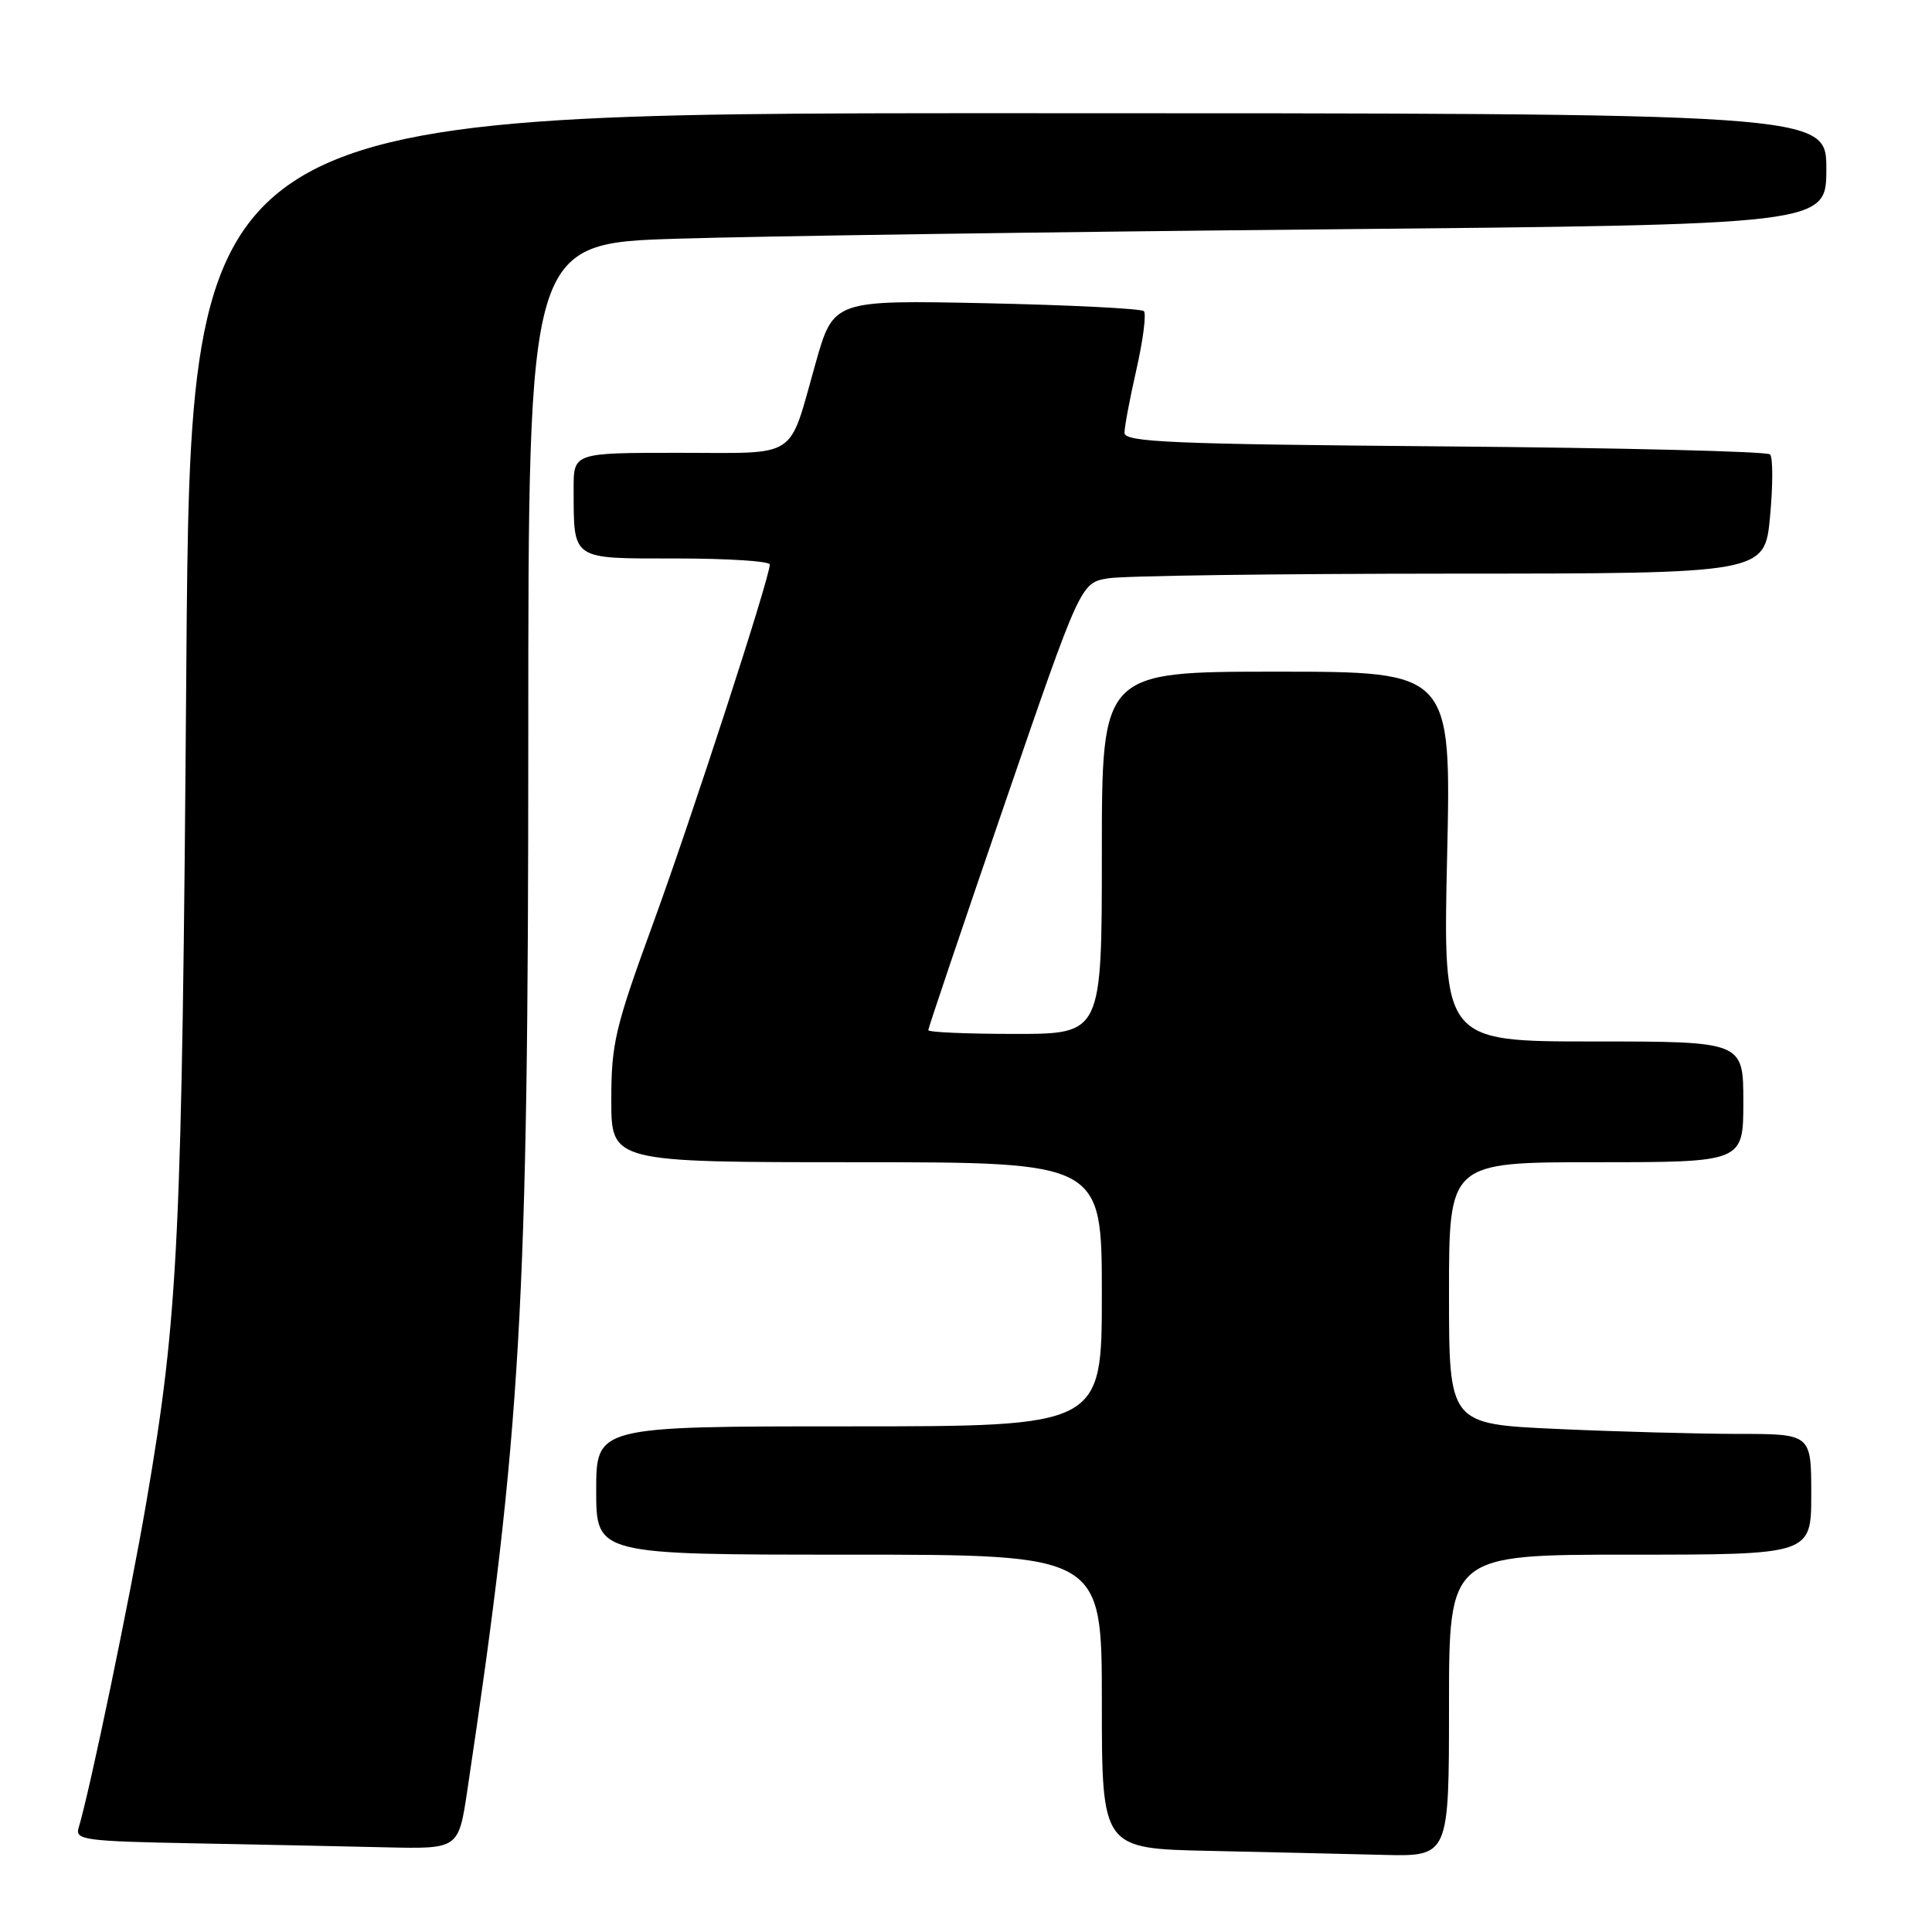 <?xml version="1.0" encoding="UTF-8" standalone="no"?>
<!DOCTYPE svg PUBLIC "-//W3C//DTD SVG 1.1//EN" "http://www.w3.org/Graphics/SVG/1.1/DTD/svg11.dtd" >
<svg xmlns="http://www.w3.org/2000/svg" xmlns:xlink="http://www.w3.org/1999/xlink" version="1.1" viewBox="0 0 256 256">
 <g >
 <path fill="currentColor"
d=" M 192.00 226.00 C 192.00 206.00 192.00 206.00 216.00 206.00 C 240.00 206.00 240.00 206.00 240.00 198.00 C 240.00 190.00 240.00 190.00 230.25 190.00 C 224.89 189.99 214.09 189.70 206.25 189.34 C 192.00 188.69 192.00 188.69 192.00 171.34 C 192.00 154.00 192.00 154.00 211.50 154.00 C 231.00 154.00 231.00 154.00 231.00 146.00 C 231.00 138.00 231.00 138.00 211.10 138.00 C 191.20 138.00 191.20 138.00 191.75 113.50 C 192.30 89.00 192.30 89.00 169.15 89.00 C 146.00 89.00 146.00 89.00 146.00 113.00 C 146.00 137.00 146.00 137.00 134.50 137.00 C 128.18 137.00 123.00 136.78 123.00 136.50 C 123.00 136.23 127.54 122.78 133.09 106.62 C 143.19 77.23 143.19 77.23 146.84 76.63 C 148.85 76.29 169.25 76.02 192.16 76.01 C 233.83 76.00 233.83 76.00 234.54 68.46 C 234.93 64.31 234.93 60.59 234.54 60.21 C 234.15 59.82 214.75 59.34 191.42 59.15 C 155.14 58.85 149.00 58.59 149.00 57.35 C 149.00 56.55 149.72 52.74 150.60 48.88 C 151.47 45.02 151.91 41.58 151.57 41.23 C 151.22 40.89 141.83 40.42 130.69 40.18 C 110.44 39.76 110.44 39.76 108.07 48.13 C 104.40 61.08 106.04 60.00 89.96 60.00 C 76.00 60.00 76.00 60.00 76.01 64.75 C 76.04 74.33 75.55 74.00 89.62 74.00 C 96.43 74.00 102.00 74.36 102.00 74.80 C 102.00 76.54 91.70 108.23 86.51 122.44 C 81.50 136.16 81.00 138.26 81.00 145.76 C 81.00 154.00 81.00 154.00 113.50 154.00 C 146.00 154.00 146.00 154.00 146.00 171.50 C 146.00 189.00 146.00 189.00 112.50 189.00 C 79.00 189.00 79.00 189.00 79.00 197.50 C 79.00 206.00 79.00 206.00 112.50 206.00 C 146.00 206.00 146.00 206.00 146.00 225.47 C 146.00 244.95 146.00 244.95 160.25 245.25 C 168.09 245.42 178.44 245.66 183.25 245.78 C 192.00 246.00 192.00 246.00 192.00 226.00 Z  M 61.92 237.25 C 69.04 189.72 70.00 173.15 70.00 97.81 C 70.00 32.23 70.00 32.23 89.75 31.63 C 100.61 31.29 139.31 30.73 175.75 30.39 C 242.00 29.76 242.00 29.76 242.00 22.38 C 242.00 15.00 242.00 15.00 133.62 15.00 C 25.25 15.00 25.25 15.00 24.69 88.25 C 24.12 164.44 23.66 174.17 19.40 199.00 C 17.21 211.80 11.87 237.46 10.41 242.22 C 9.93 243.80 11.26 243.98 25.69 244.25 C 34.39 244.42 45.83 244.65 51.13 244.78 C 60.76 245.00 60.76 245.00 61.92 237.25 Z "/>
</g>
</svg>